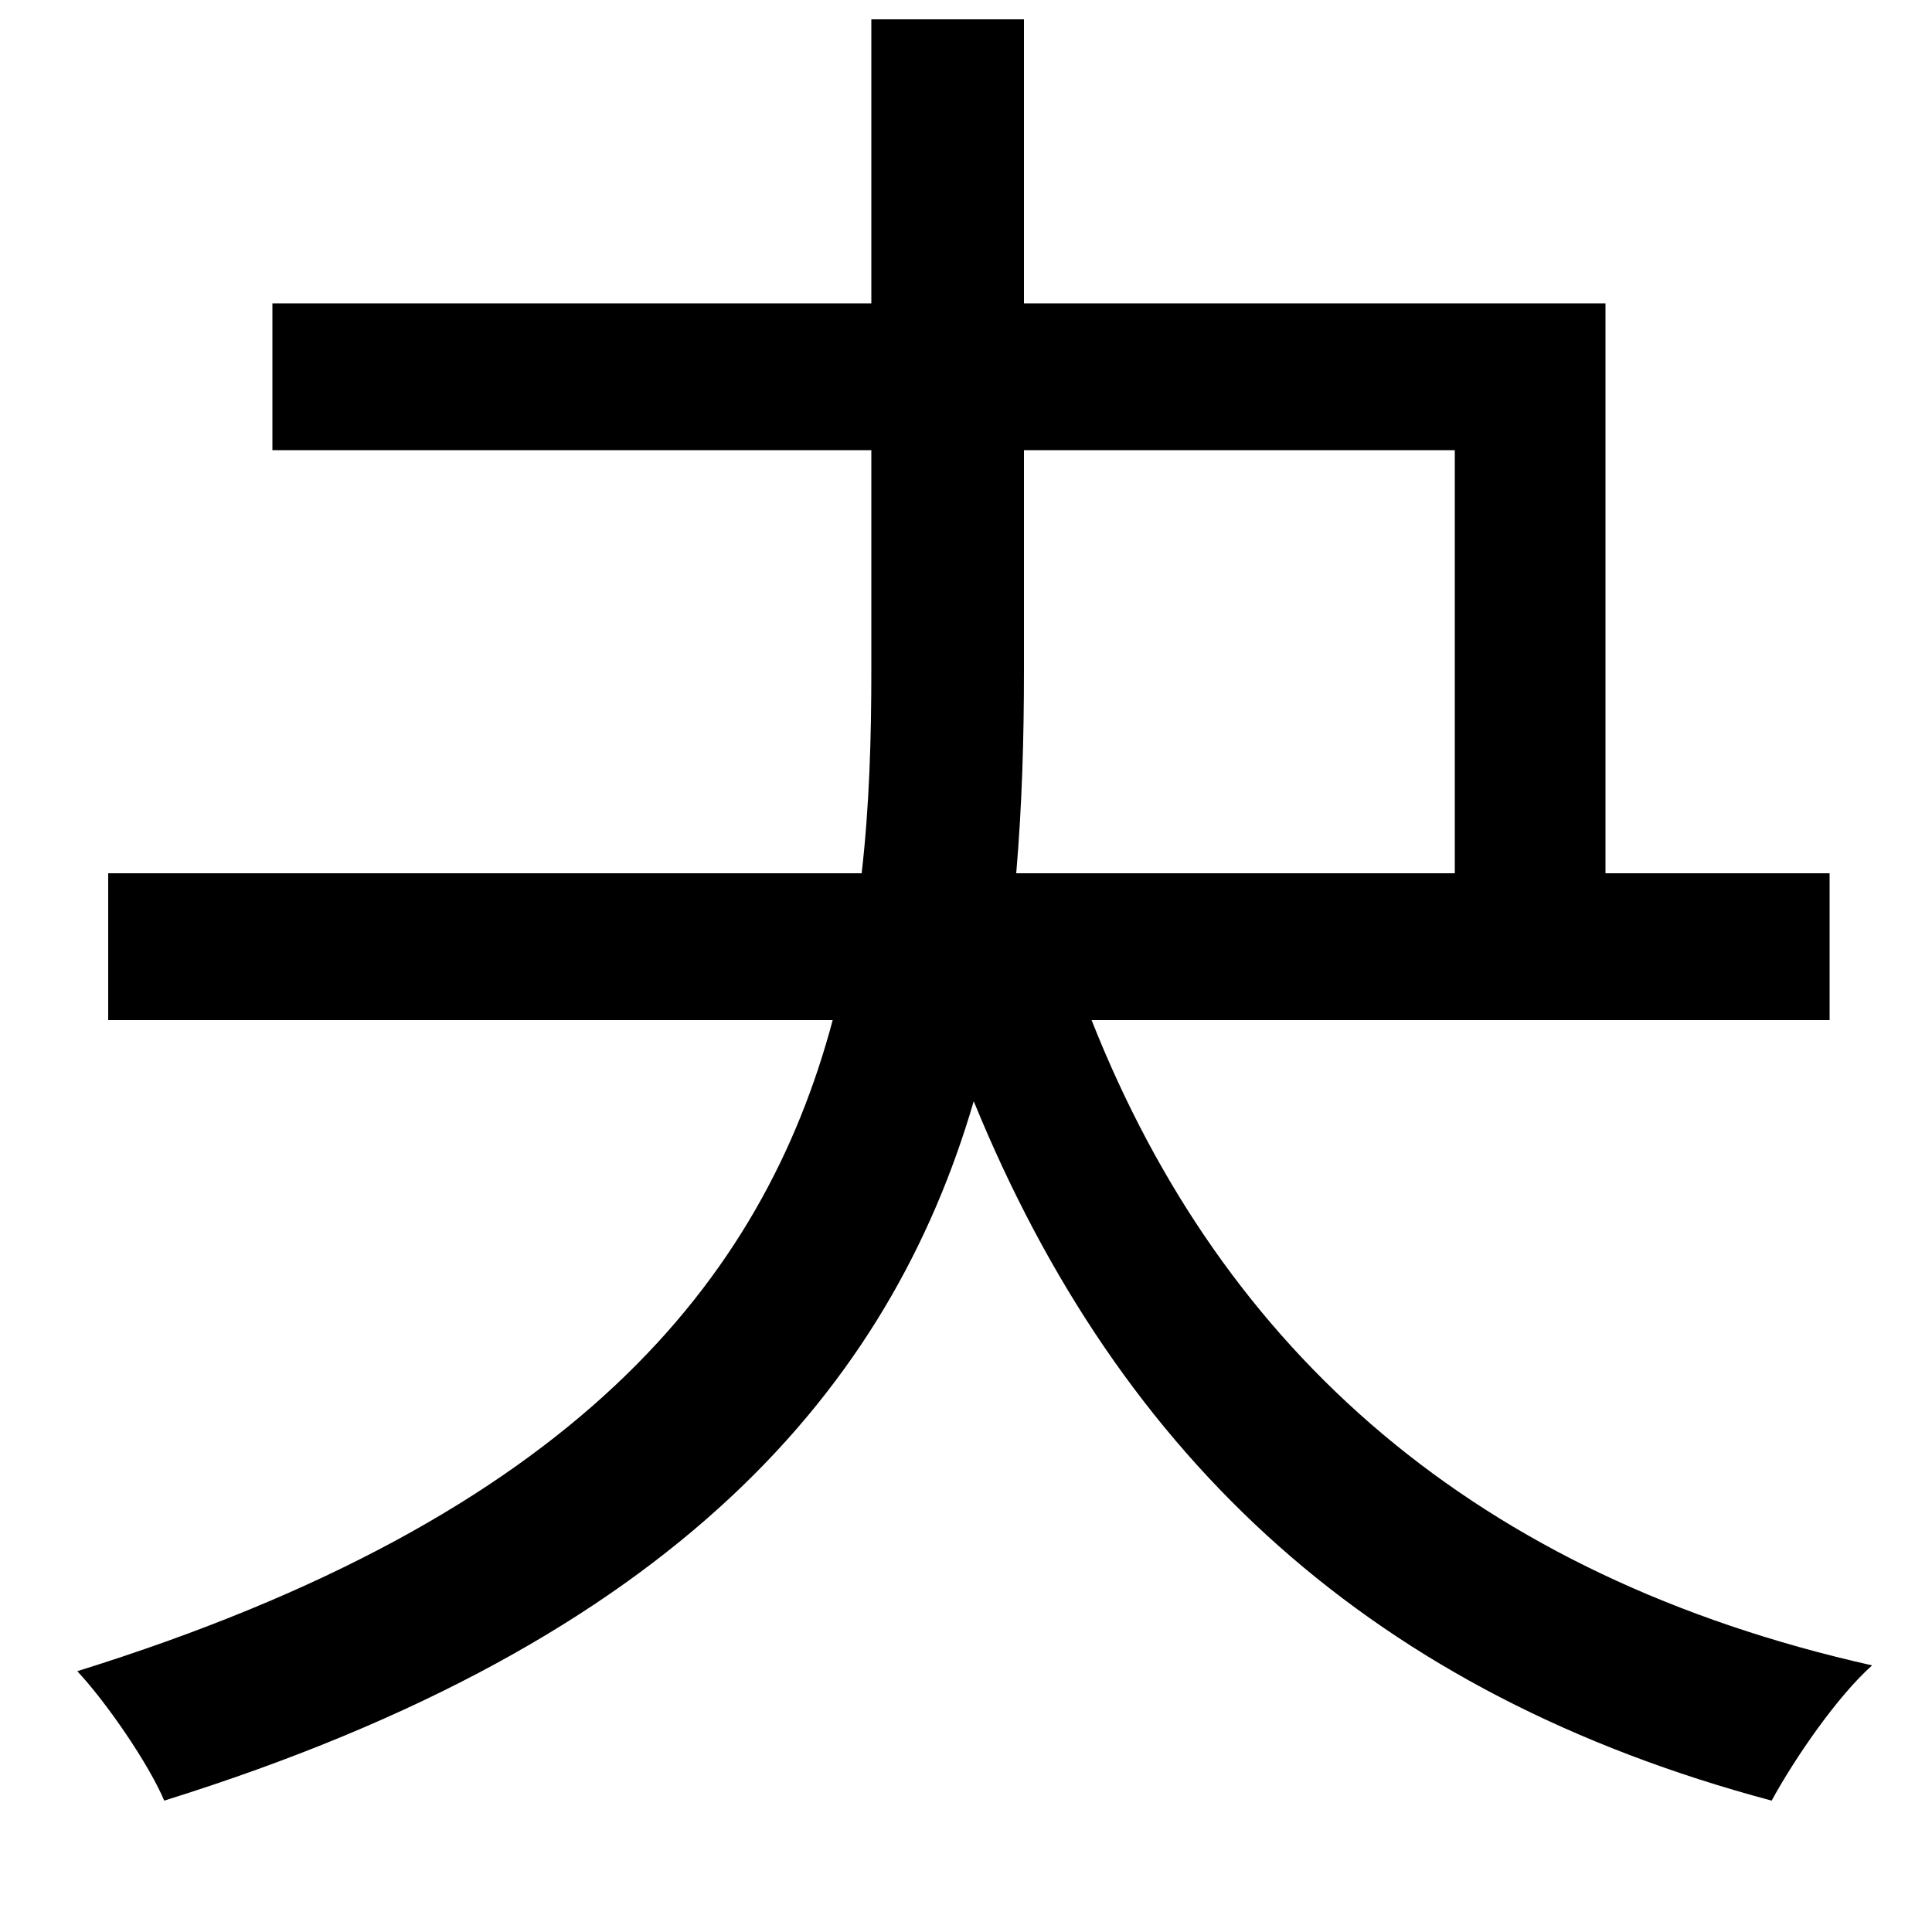 <svg xmlns="http://www.w3.org/2000/svg"
    viewBox="0 0 1000 1000">
  <!--
© 2014-2021 Adobe (http://www.adobe.com/).
Noto is a trademark of Google Inc.
This Font Software is licensed under the SIL Open Font License, Version 1.1. This Font Software is distributed on an "AS IS" BASIS, WITHOUT WARRANTIES OR CONDITIONS OF ANY KIND, either express or implied. See the SIL Open Font License for the specific language, permissions and limitations governing your use of this Font Software.
http://scripts.sil.org/OFL
  -->
<path d="M753 452L526 452C529 417 530 382 530 347L530 233 753 233ZM451 10L451 157 141 157 141 233 451 233 451 347C451 382 450 417 446 452L56 452 56 528 431 528C395 663 297 785 40 865 55 881 77 913 85 932 351 849 461 717 504 570 580 756 711 877 917 932 929 910 951 878 969 862 764 816 633 700 565 528L947 528 947 452 831 452 831 157 530 157 530 10Z"/>
</svg>